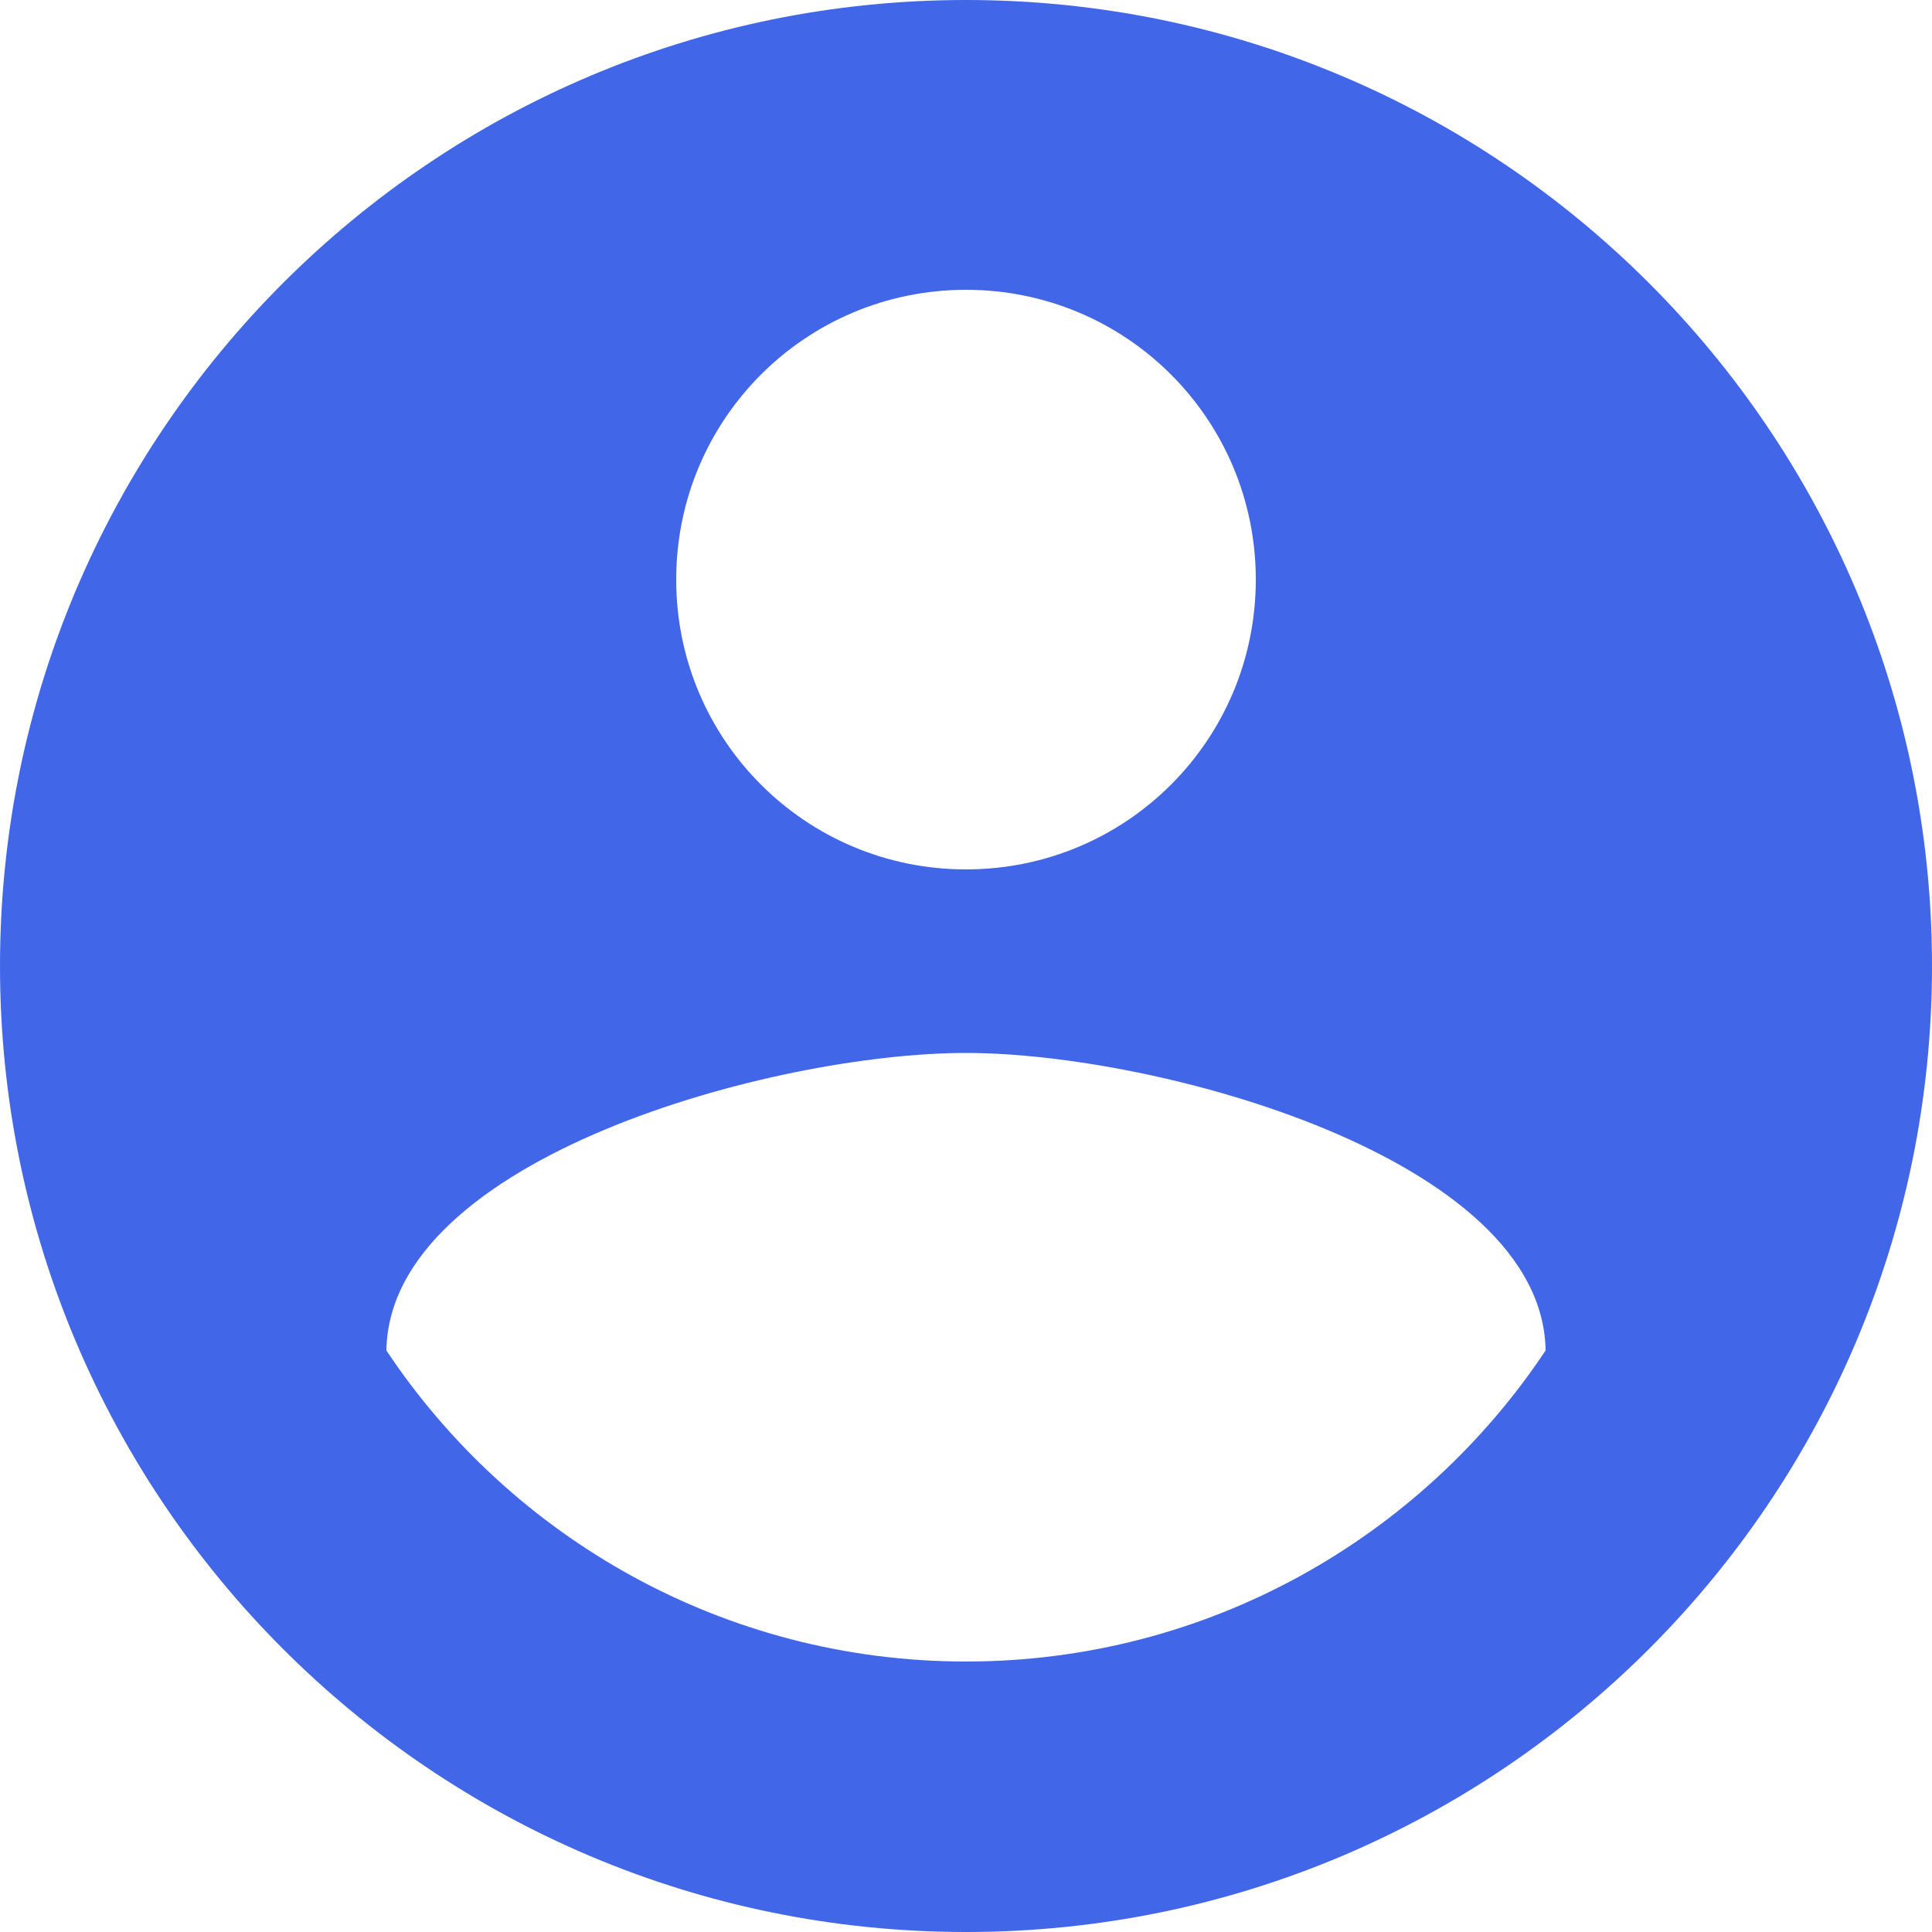 <svg width="45" height="45" viewBox="0 0 45 45" fill="none" xmlns="http://www.w3.org/2000/svg">
<path d="M22.5 0C10.08 0 0 10.08 0 22.5C0 34.92 10.08 45 22.5 45C34.92 45 45 34.92 45 22.5C45 10.08 34.92 0 22.5 0ZM22.5 6.75C26.235 6.75 29.25 9.765 29.25 13.5C29.25 17.235 26.235 20.25 22.5 20.25C18.765 20.25 15.75 17.235 15.75 13.5C15.75 9.765 18.765 6.75 22.5 6.75ZM22.5 38.7C16.875 38.7 11.902 35.82 9 31.455C9.068 26.977 18 24.525 22.5 24.525C26.977 24.525 35.932 26.977 36 31.455C33.097 35.82 28.125 38.7 22.5 38.7Z" fill="#4166E7"/>
</svg>
